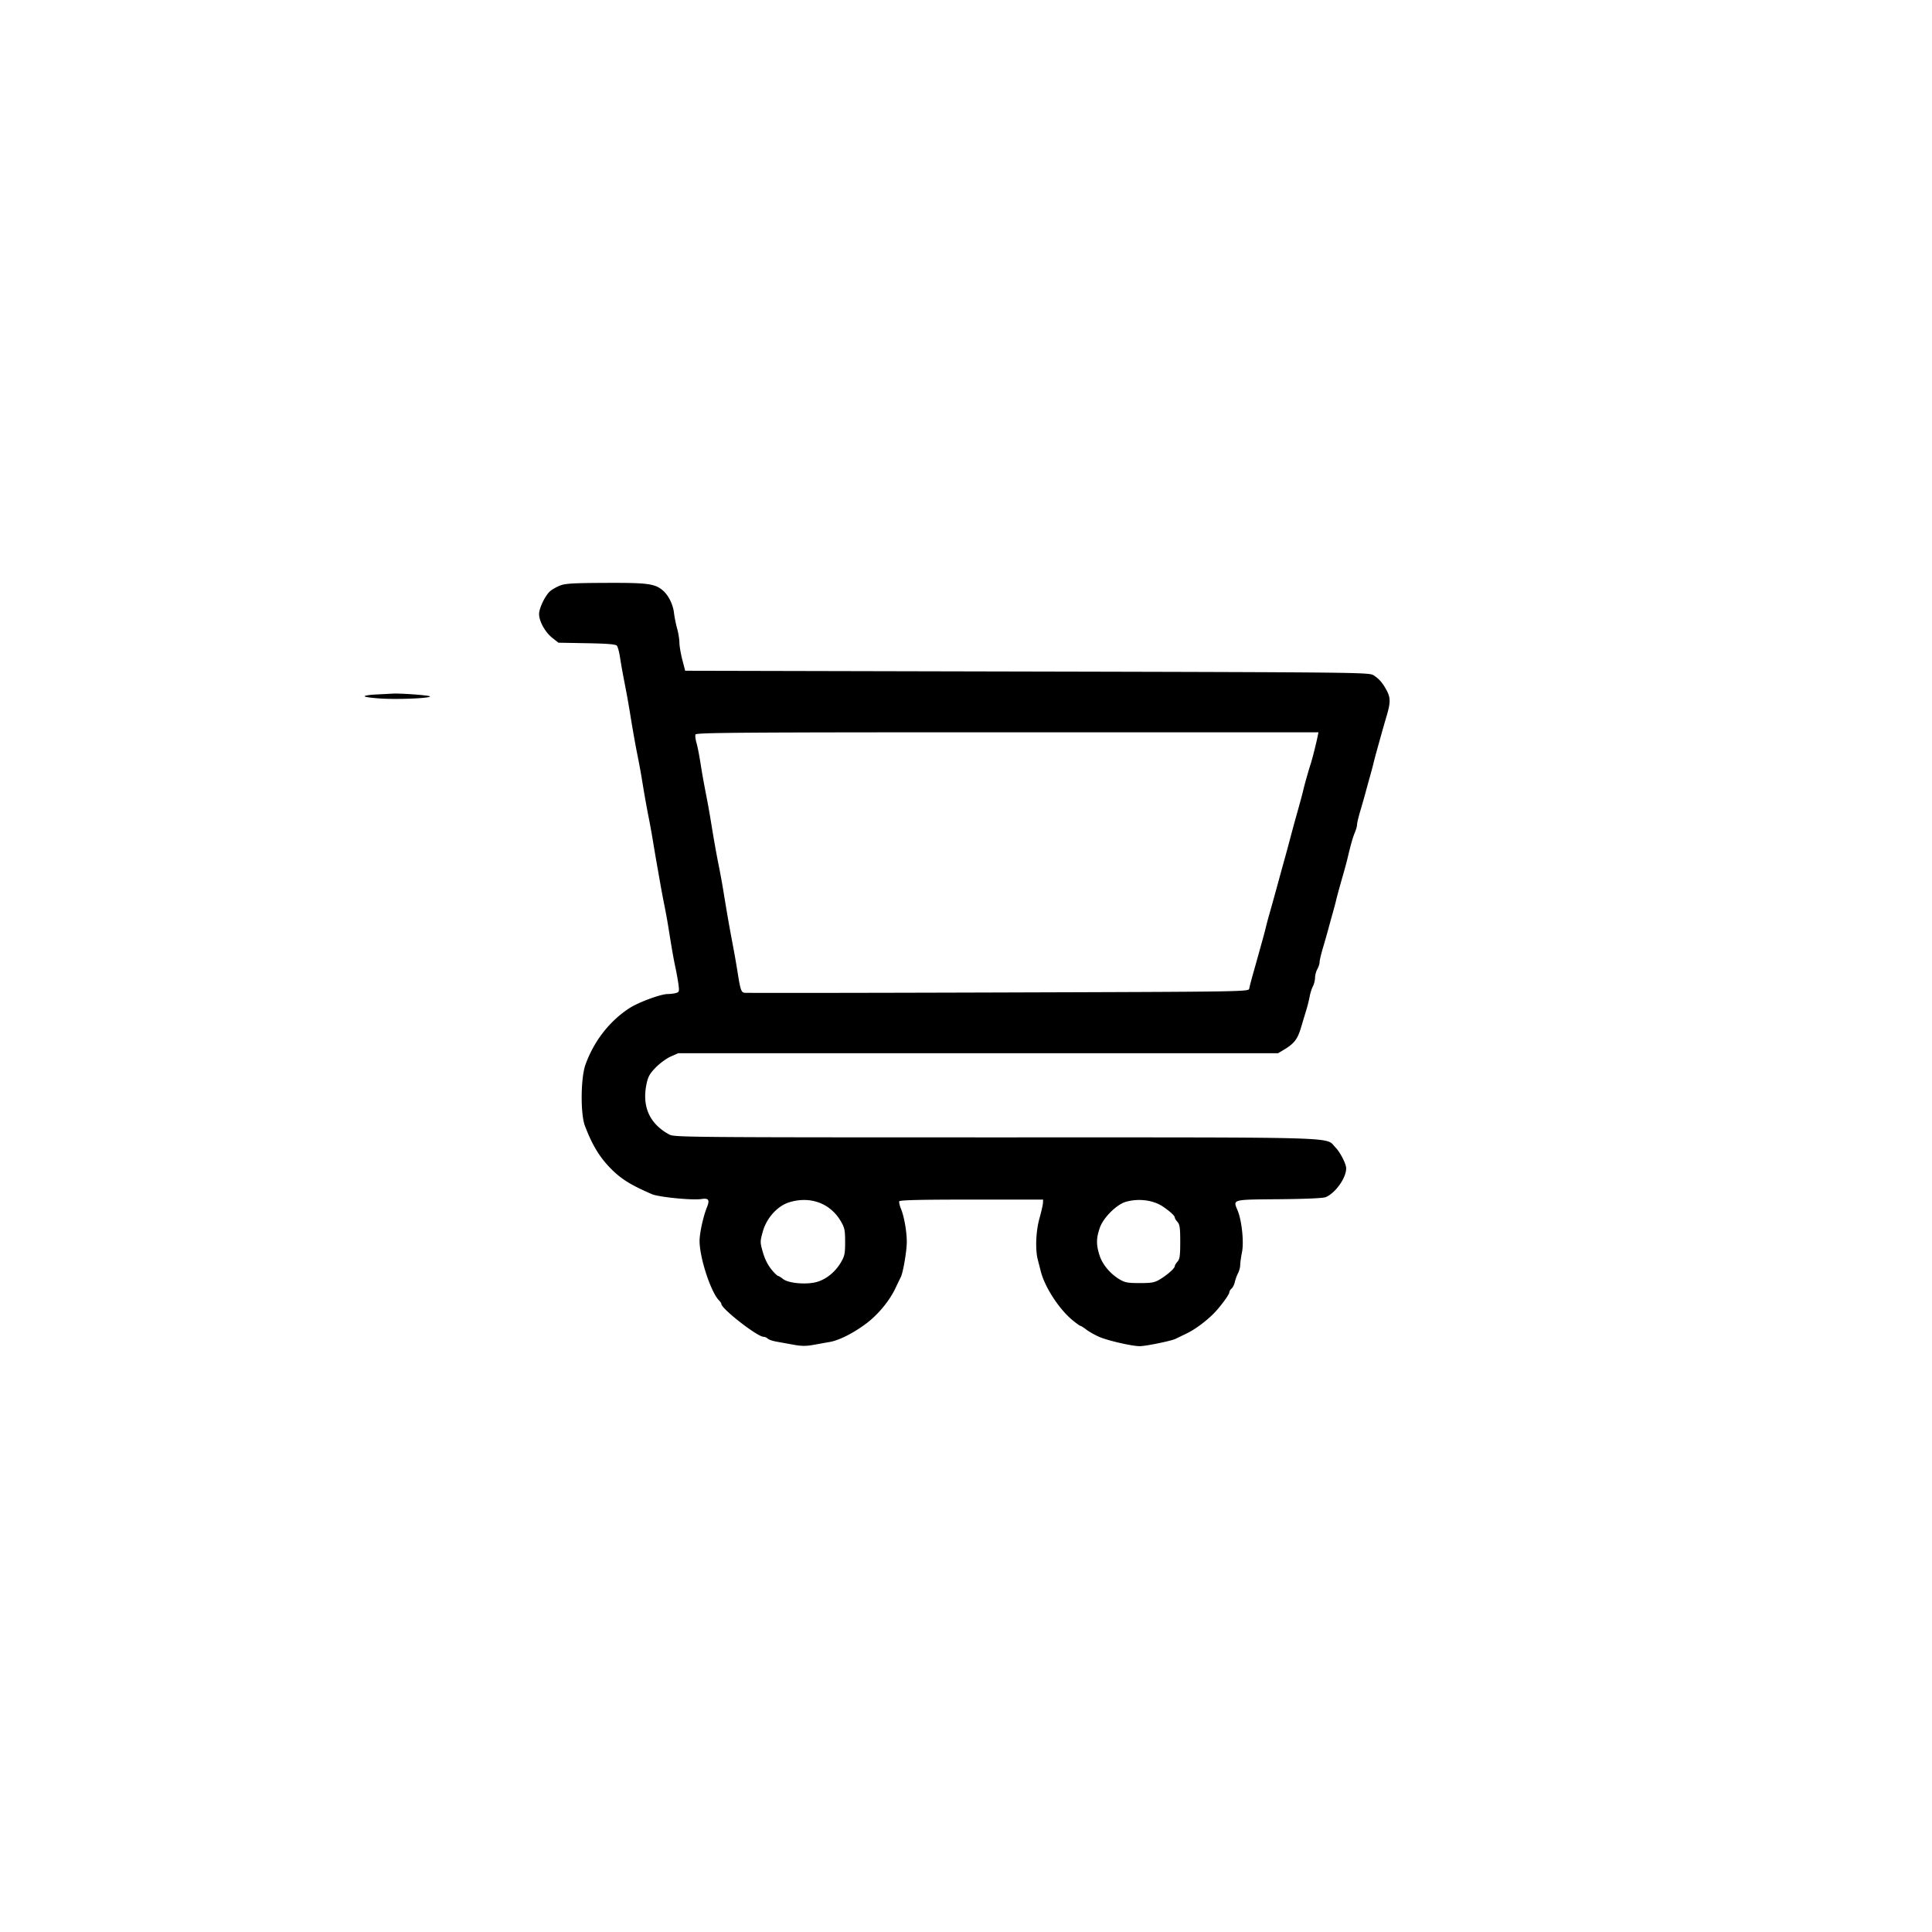 <svg xmlns="http://www.w3.org/2000/svg" width="1240" height="1240"><path d="M359.35 375.858c-2.283.908-5.144 2.549-6.358 3.647-3.148 2.845-6.992 10.872-6.992 14.602 0 4.634 3.864 11.617 8.431 15.236l3.983 3.157 18.236.329c13.142.236 18.529.682 19.285 1.593.578.696 1.458 3.923 1.957 7.171a388.533 388.533 0 002.007 11.657l2.202 11.5c.606 3.163 1.682 9.35 2.393 13.75 1.759 10.898 3.327 19.666 5.006 28 .776 3.85 1.884 9.925 2.462 13.5 1.567 9.696 2.988 17.684 4.537 25.5.763 3.85 1.899 10.15 2.524 14a1345.4 1345.4 0 002.46 14.5c.728 4.125 1.837 10.425 2.465 14 .628 3.575 1.779 9.65 2.558 13.5.779 3.85 1.846 9.7 2.372 13 2.405 15.089 3.342 20.447 4.636 26.5.763 3.575 1.654 8.58 1.979 11.122.539 4.213.388 4.677-1.701 5.237-1.261.337-3.582.62-5.158.627-4.668.023-19.09 5.378-24.997 9.282-12.682 8.383-22.527 21.128-27.897 36.115-3.034 8.468-3.243 31.457-.355 39.117 4.661 12.36 9.535 20.381 16.841 27.713 6.619 6.642 12.64 10.371 26.202 16.228 4.403 1.901 25.948 4.02 31.762 3.124 4.626-.714 5.469.539 3.55 5.272-2.383 5.877-4.74 16.613-4.74 21.588 0 10.851 7.236 32.954 12.517 38.234.815.816 1.483 1.834 1.483 2.261 0 3.058 23.103 21.056 27.05 21.073.853.004 2.068.525 2.701 1.158.633.633 3.086 1.496 5.45 1.916 2.365.421 7.336 1.32 11.049 1.997 5.355.977 8.145.976 13.5-.007 3.712-.681 8.1-1.466 9.75-1.744 6.27-1.058 16.111-6.122 24.354-12.531 7.152-5.563 14.123-14.11 17.762-21.782 1.435-3.025 3.017-6.296 3.517-7.269 1.491-2.905 3.867-16.832 3.867-22.671 0-6.591-1.696-16.245-3.729-21.223-.823-2.014-1.327-4.168-1.122-4.785.27-.809 13.241-1.125 46.363-1.131l45.988-.008-.123 2.293c-.068 1.262-1.069 5.669-2.226 9.794-2.301 8.204-2.774 19.903-1.07 26.5.568 2.2 1.436 5.582 1.928 7.515 2.597 10.193 11.798 24.308 20.487 31.428 2.387 1.957 4.632 3.557 4.989 3.557.357 0 2.081 1.093 3.833 2.429 1.751 1.336 5.434 3.409 8.183 4.606C711.04 860.448 726.524 864 731.5 864c3.899 0 20.395-3.382 23.067-4.729 1.063-.536 4.183-2.05 6.933-3.365 5.225-2.499 11.825-7.309 17.024-12.406 4.197-4.116 10.476-12.519 10.476-14.021 0-.679.646-1.77 1.436-2.426.789-.655 1.732-2.54 2.094-4.189.362-1.65 1.288-4.206 2.058-5.681.77-1.476 1.402-3.845 1.406-5.266.003-1.421.524-5.163 1.157-8.315 1.302-6.484-.163-20.291-2.838-26.73-2.987-7.192-4.004-6.918 26.687-7.192 17.611-.157 28.399-.648 30-1.365 6.309-2.826 12.996-12.311 12.999-18.438.002-2.884-3.793-10.293-6.893-13.461-6.732-6.878 9.021-6.416-218.724-6.416-194.033 0-205.571-.097-208.668-1.758-12.757-6.837-17.79-17.926-14.76-32.521.974-4.692 2.053-6.622 5.924-10.596 2.604-2.673 6.903-5.819 9.555-6.992l4.821-2.133h385.01l3.618-2.159c6.727-4.015 8.877-6.765 11.104-14.207 1.175-3.924 2.752-9.159 3.504-11.634.753-2.475 1.688-6.258 2.08-8.407.391-2.149 1.32-5.074 2.065-6.5.744-1.426 1.371-3.943 1.394-5.593.023-1.65.685-4.125 1.471-5.5s1.439-3.4 1.45-4.5c.012-1.1.96-5.15 2.107-9 1.148-3.85 2.72-9.366 3.495-12.257a912.859 912.859 0 012.893-10.5c.816-2.884 1.741-6.368 2.055-7.743.583-2.555 2.323-8.897 5.006-18.25.828-2.887 1.933-7.05 2.454-9.25 2.064-8.711 3.331-13.143 4.655-16.284.762-1.806 1.378-4.056 1.371-5-.008-.944.924-4.866 2.071-8.716 1.148-3.85 2.72-9.366 3.495-12.257a912.859 912.859 0 012.893-10.5c.816-2.884 1.741-6.368 2.055-7.743.314-1.375 1.23-4.863 2.035-7.75.806-2.888 2.118-7.613 2.917-10.5a880.42 880.42 0 013.5-12.168c2.554-8.627 2.569-11.679.082-16.372-2.589-4.886-4.89-7.551-8.49-9.835-2.861-1.815-10.015-1.891-222.369-2.375l-219.413-.5-1.823-7c-1.003-3.85-1.85-8.831-1.881-11.068-.032-2.238-.688-6.288-1.457-9-.77-2.713-1.691-7.337-2.047-10.276-.647-5.34-3.628-11.255-7.174-14.237-5.126-4.31-9.77-4.924-36.413-4.815-21.156.086-26.17.383-29.617 1.754m-118.1 69.885c-3.988.189-7.25.707-7.25 1.149 0 .442 4.725 1.093 10.5 1.447 11.187.684 31.5-.179 31.5-1.339 0-.732-19.1-2.142-24.406-1.801-1.702.109-6.356.354-10.344.544m205.147 25.666c-.298.775-.029 3.138.597 5.25.626 2.113 1.74 7.666 2.475 12.341 1.268 8.056 1.859 11.346 4.58 25.5.634 3.3 1.734 9.6 2.445 14 1.759 10.898 3.327 19.666 5.006 28 .776 3.85 1.928 10.15 2.561 14 3.118 18.984 3.757 22.618 7.028 40 .621 3.3 1.713 9.677 2.428 14.172 1.665 10.479 2.221 12.131 4.208 12.514.897.173 74.107.089 162.689-.186 160.09-.497 161.061-.512 161.382-2.5.178-1.1 1.216-5.15 2.306-9 1.091-3.85 2.639-9.362 3.441-12.25.801-2.888 2.116-7.612 2.922-10.5.805-2.888 1.721-6.375 2.035-7.75.314-1.375 1.239-4.859 2.055-7.743A2285.907 2285.907 0 00821 564c1.123-4.125 2.674-9.75 3.447-12.5.774-2.75 2.358-8.6 3.52-13 1.163-4.4 2.809-10.475 3.658-13.5 2.955-10.521 4.308-15.515 4.875-18 .76-3.328 3.426-12.758 4.666-16.5 1.009-3.048 3.466-12.747 4.495-17.75l.566-2.75H646.582c-170.815 0-199.723.203-200.185 1.409m60.191 300.238c-7.542 2.315-14.54 10.02-16.966 18.678-1.801 6.426-1.807 6.956-.148 12.867 1.65 5.881 3.942 10.004 7.776 13.989.962 1.001 2.017 1.819 2.342 1.819.326 0 1.694.866 3.039 1.925 3.237 2.546 13.549 3.631 20.446 2.152 6.428-1.379 12.794-6.294 16.632-12.843 2.389-4.077 2.718-5.68 2.709-13.188-.01-7.554-.337-9.099-2.816-13.307-6.789-11.524-19.59-16.213-33.014-12.092m216.118-.334c-6 1.678-14.51 10.113-16.796 16.649-2.344 6.703-2.403 10.799-.251 17.625 1.858 5.895 6.814 11.879 12.841 15.506 3.437 2.068 5.267 2.407 13 2.407 7.736 0 9.562-.338 13-2.409 4.771-2.874 9.5-7.08 9.5-8.449 0-.542.788-1.855 1.75-2.918 1.439-1.59 1.75-3.851 1.75-12.724 0-8.873-.311-11.134-1.75-12.724-.962-1.063-1.75-2.361-1.75-2.882 0-1.071-3.042-3.874-7.5-6.912-6.219-4.238-15.534-5.478-23.794-3.169" fill="undefined" fill-rule="evenodd"/></svg>